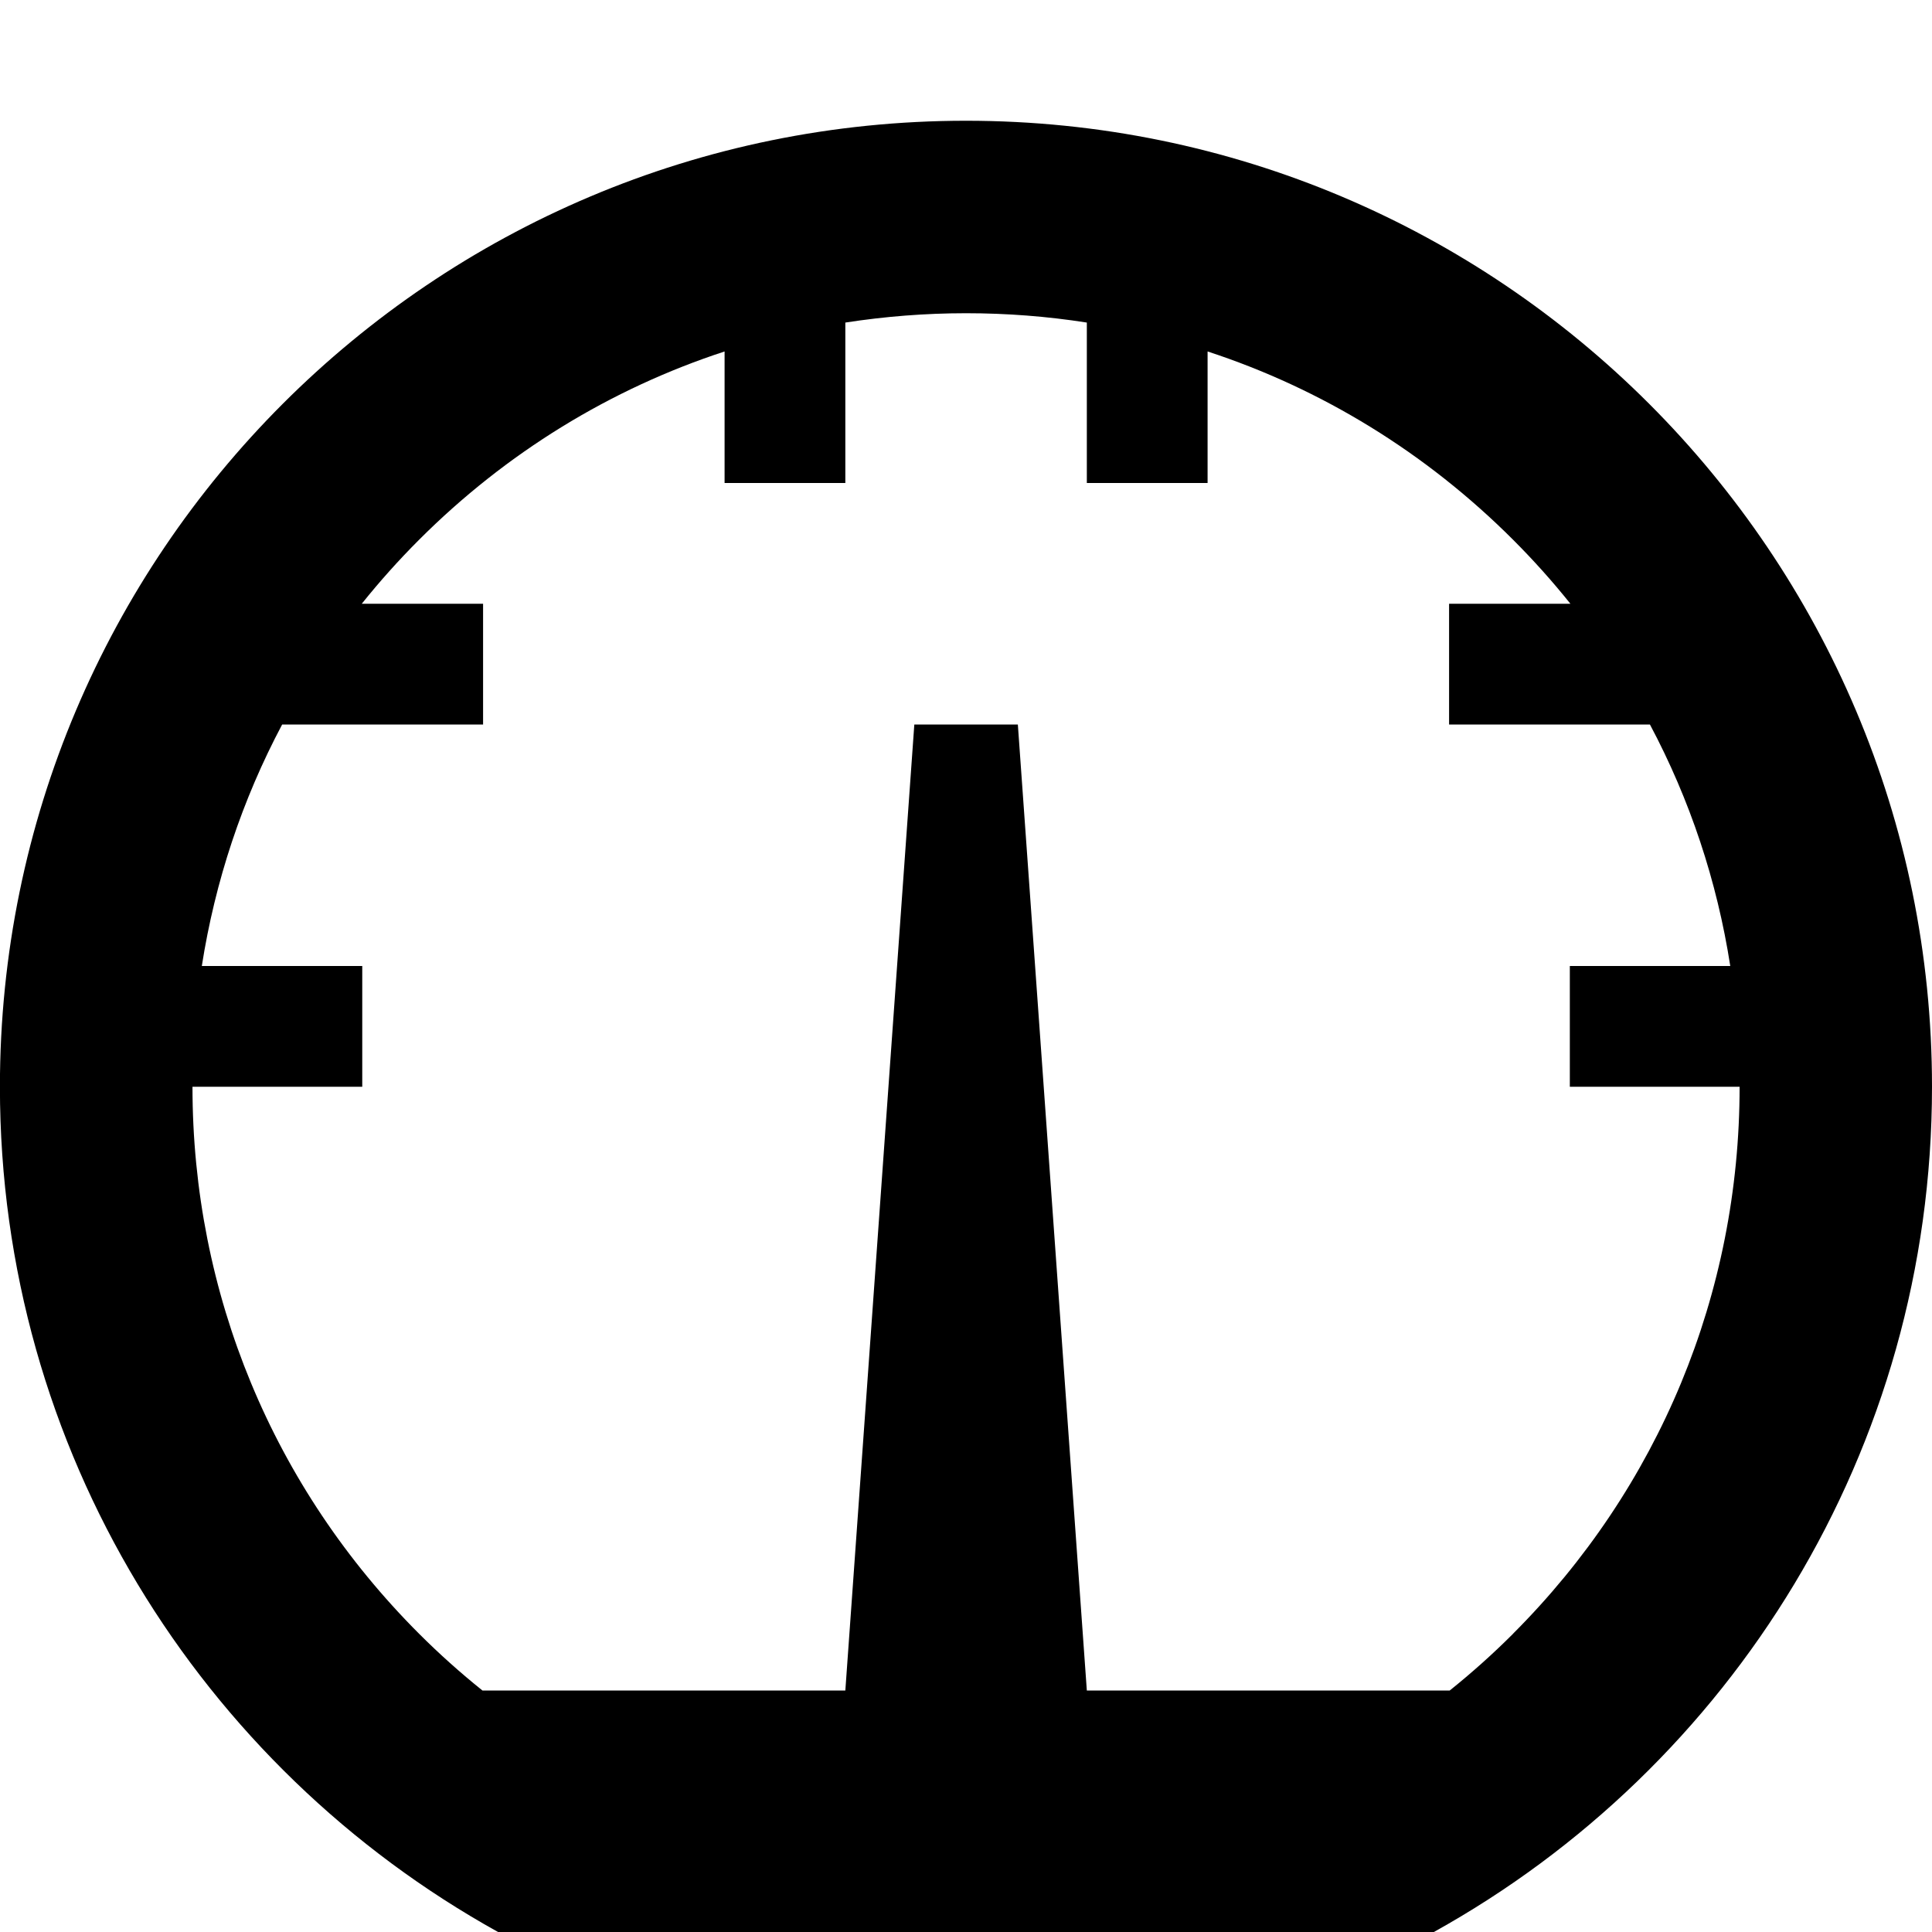 <!-- Generated by IcoMoon.io -->
<svg version="1.1" xmlns="http://www.w3.org/2000/svg" width="24" height="24" viewBox="0 0 24 24">
<path d="M12 1.5c6.627 0 12 5.373 12 12 0 4.519-2.498 8.453-6.188 10.5h-11.625c-3.69-2.047-6.188-5.981-6.188-10.5 0-6.627 5.373-12 12-12zM18.795 20.295c1.815-1.815 2.815-4.228 2.815-6.795h-2.109v-1.5h1.993c-0.164-1.055-0.501-2.066-0.998-3h-2.495v-1.5h1.507c-0.221-0.276-0.458-0.541-0.712-0.795-1.083-1.083-2.38-1.876-3.795-2.339v1.634h-1.5v-1.993c-0.492-0.077-0.993-0.116-1.5-0.116s-1.008 0.040-1.5 0.116v1.993h-1.5v-1.634c-1.415 0.463-2.712 1.256-3.795 2.339-0.254 0.254-0.491 0.519-0.712 0.795h1.507v1.5h-2.496c-0.496 0.934-0.833 1.945-0.998 3h1.993v1.5h-2.109c0 2.567 1 4.98 2.815 6.795 0.251 0.251 0.514 0.486 0.787 0.705h4.508l0.857-12h1.286l0.857 12h4.508c0.273-0.219 0.536-0.454 0.787-0.705z"></path>
</svg>
